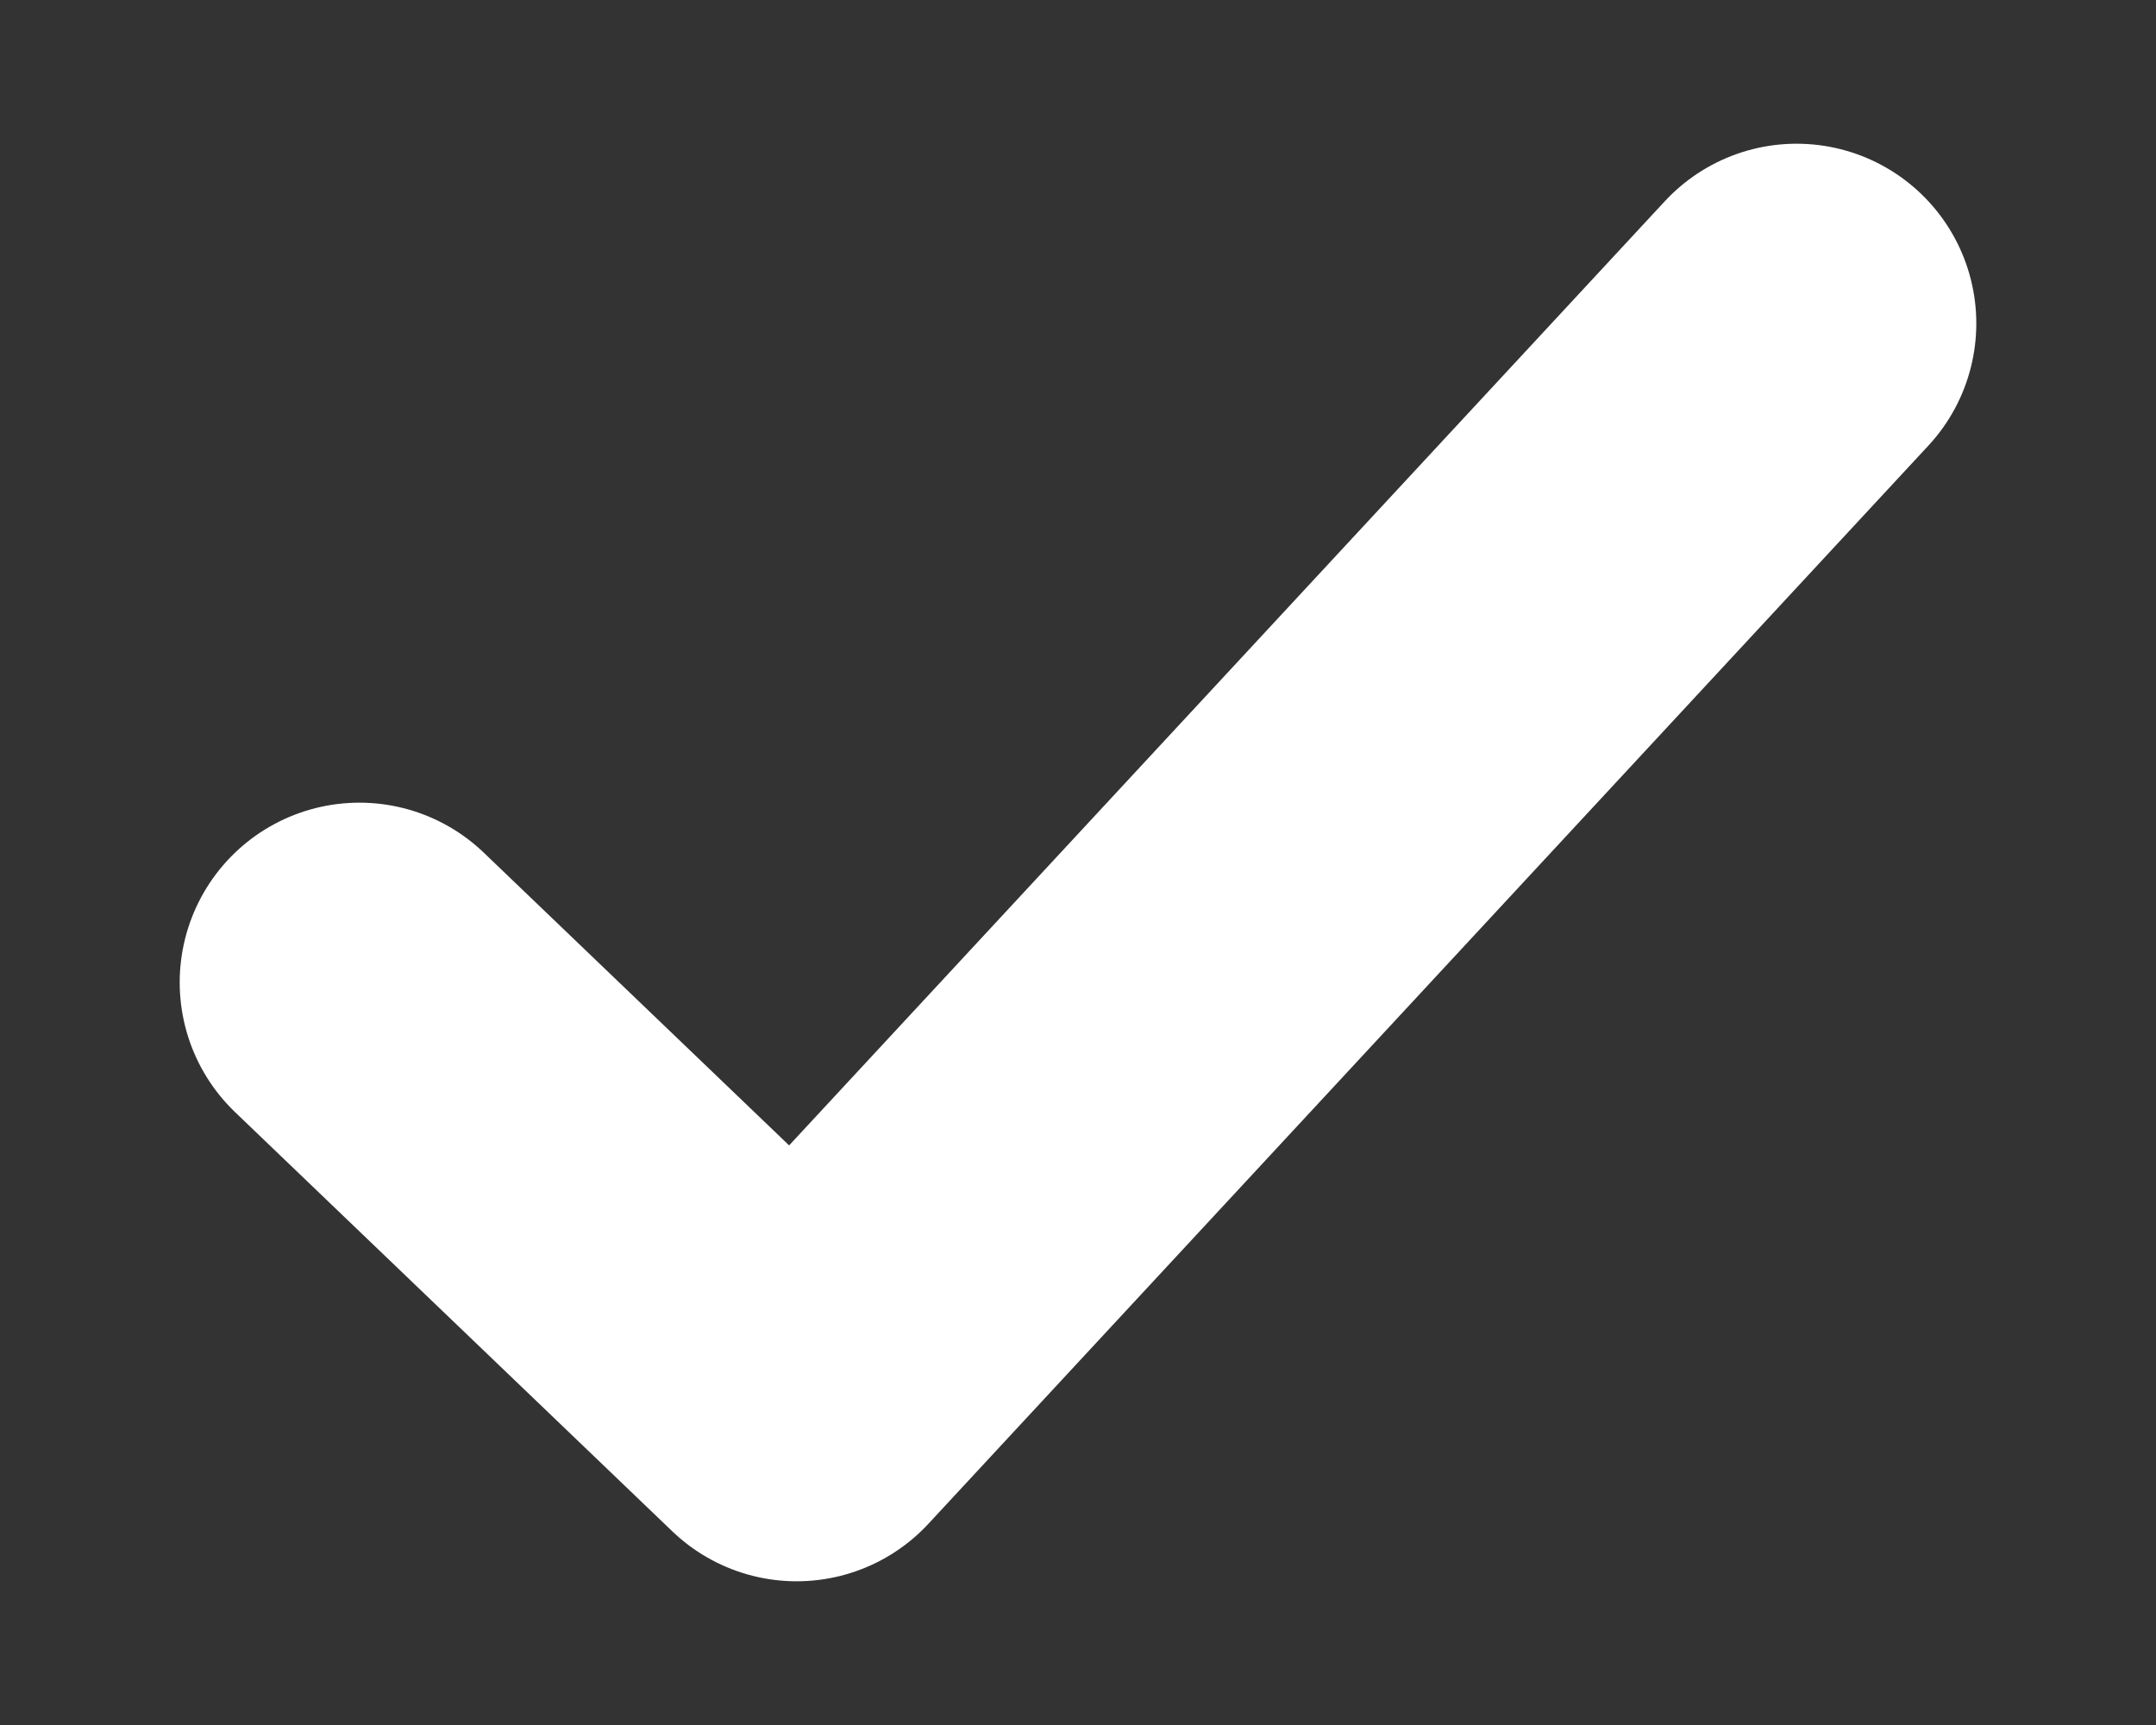 <svg width="10" height="8" viewBox="0 0 10 8" fill="none" xmlns="http://www.w3.org/2000/svg">
<rect x="0" y="0" width="10" height="8" fill="#333333" stroke="none"/>
<path d="M1.667 4.556L3.695 6.5L8.333 1.5" stroke="white" stroke-width="1.667" stroke-linecap="round" stroke-linejoin="round"/>
</svg>
